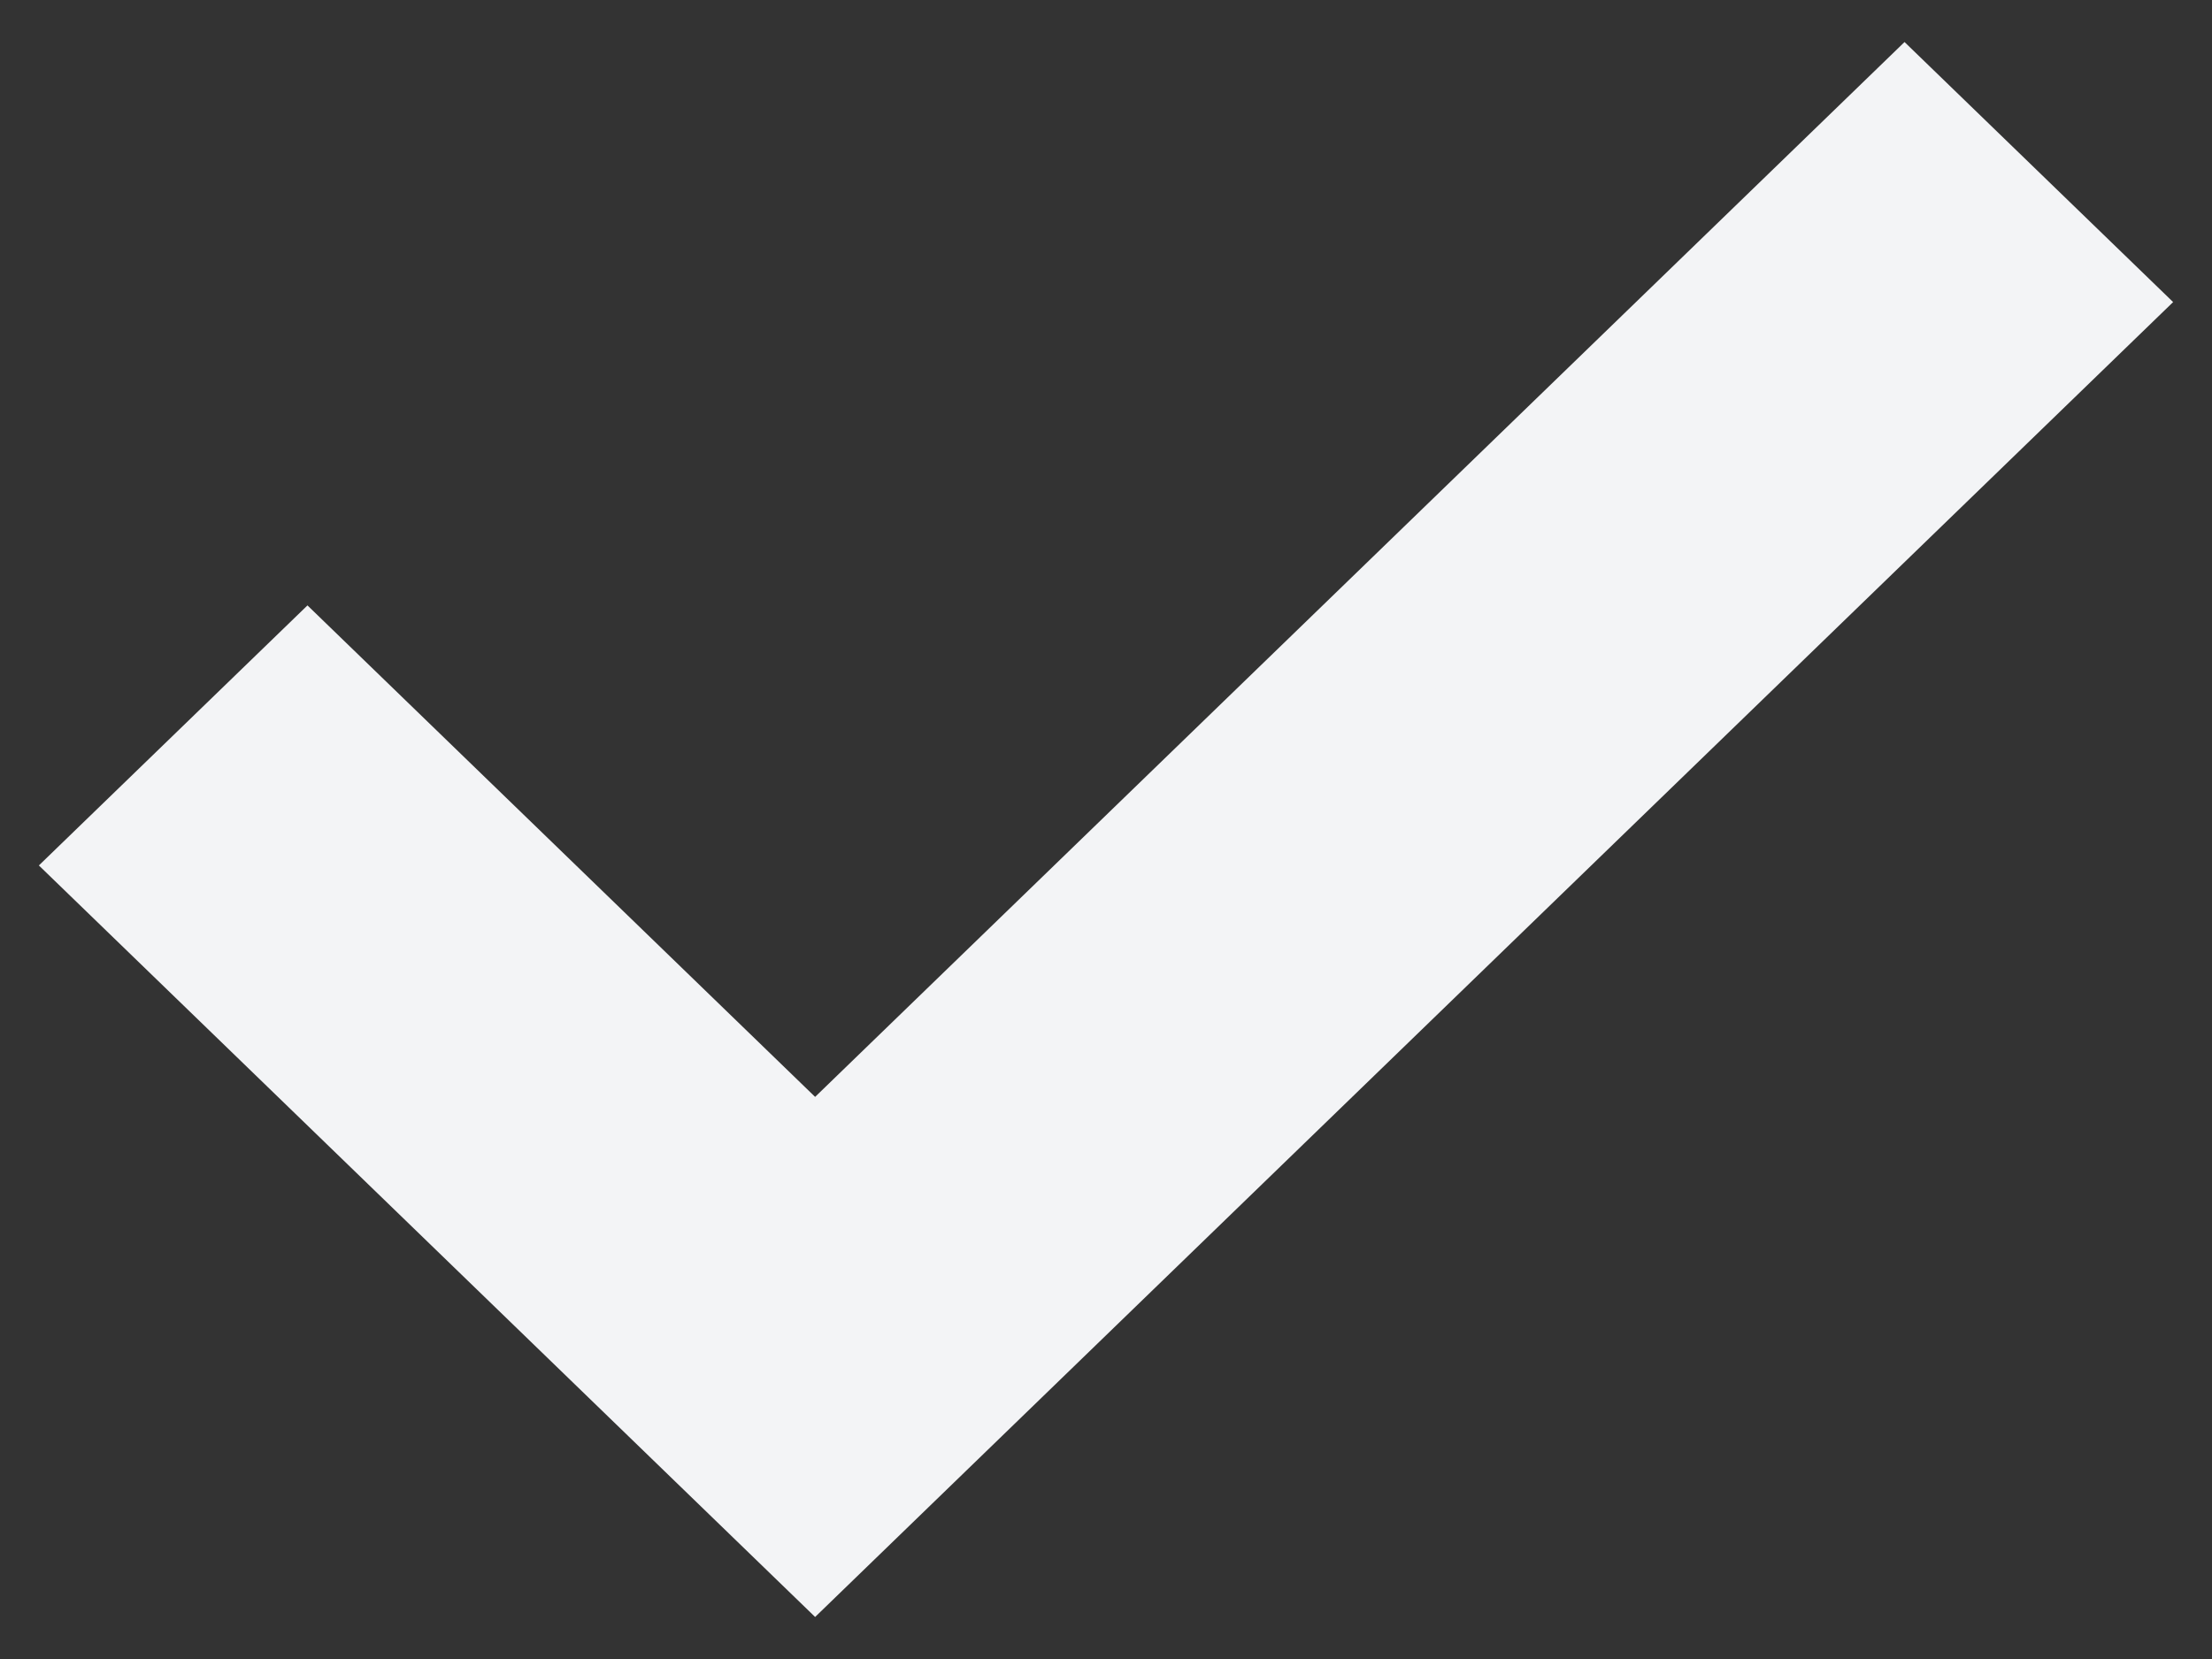 <svg width="16" height="12" viewBox="0 0 16 12" fill="none" xmlns="http://www.w3.org/2000/svg">
<rect x="0" y="0" width="16" height="12" fill="#333333" stroke="none"/>
<path id="Vector" d="M5.896 11L1 6.26L2.224 5.075L5.896 8.63L13.776 1L15 2.185L5.896 11Z" fill="#F3F4F6" stroke="#F3F4F6"/>
</svg>
